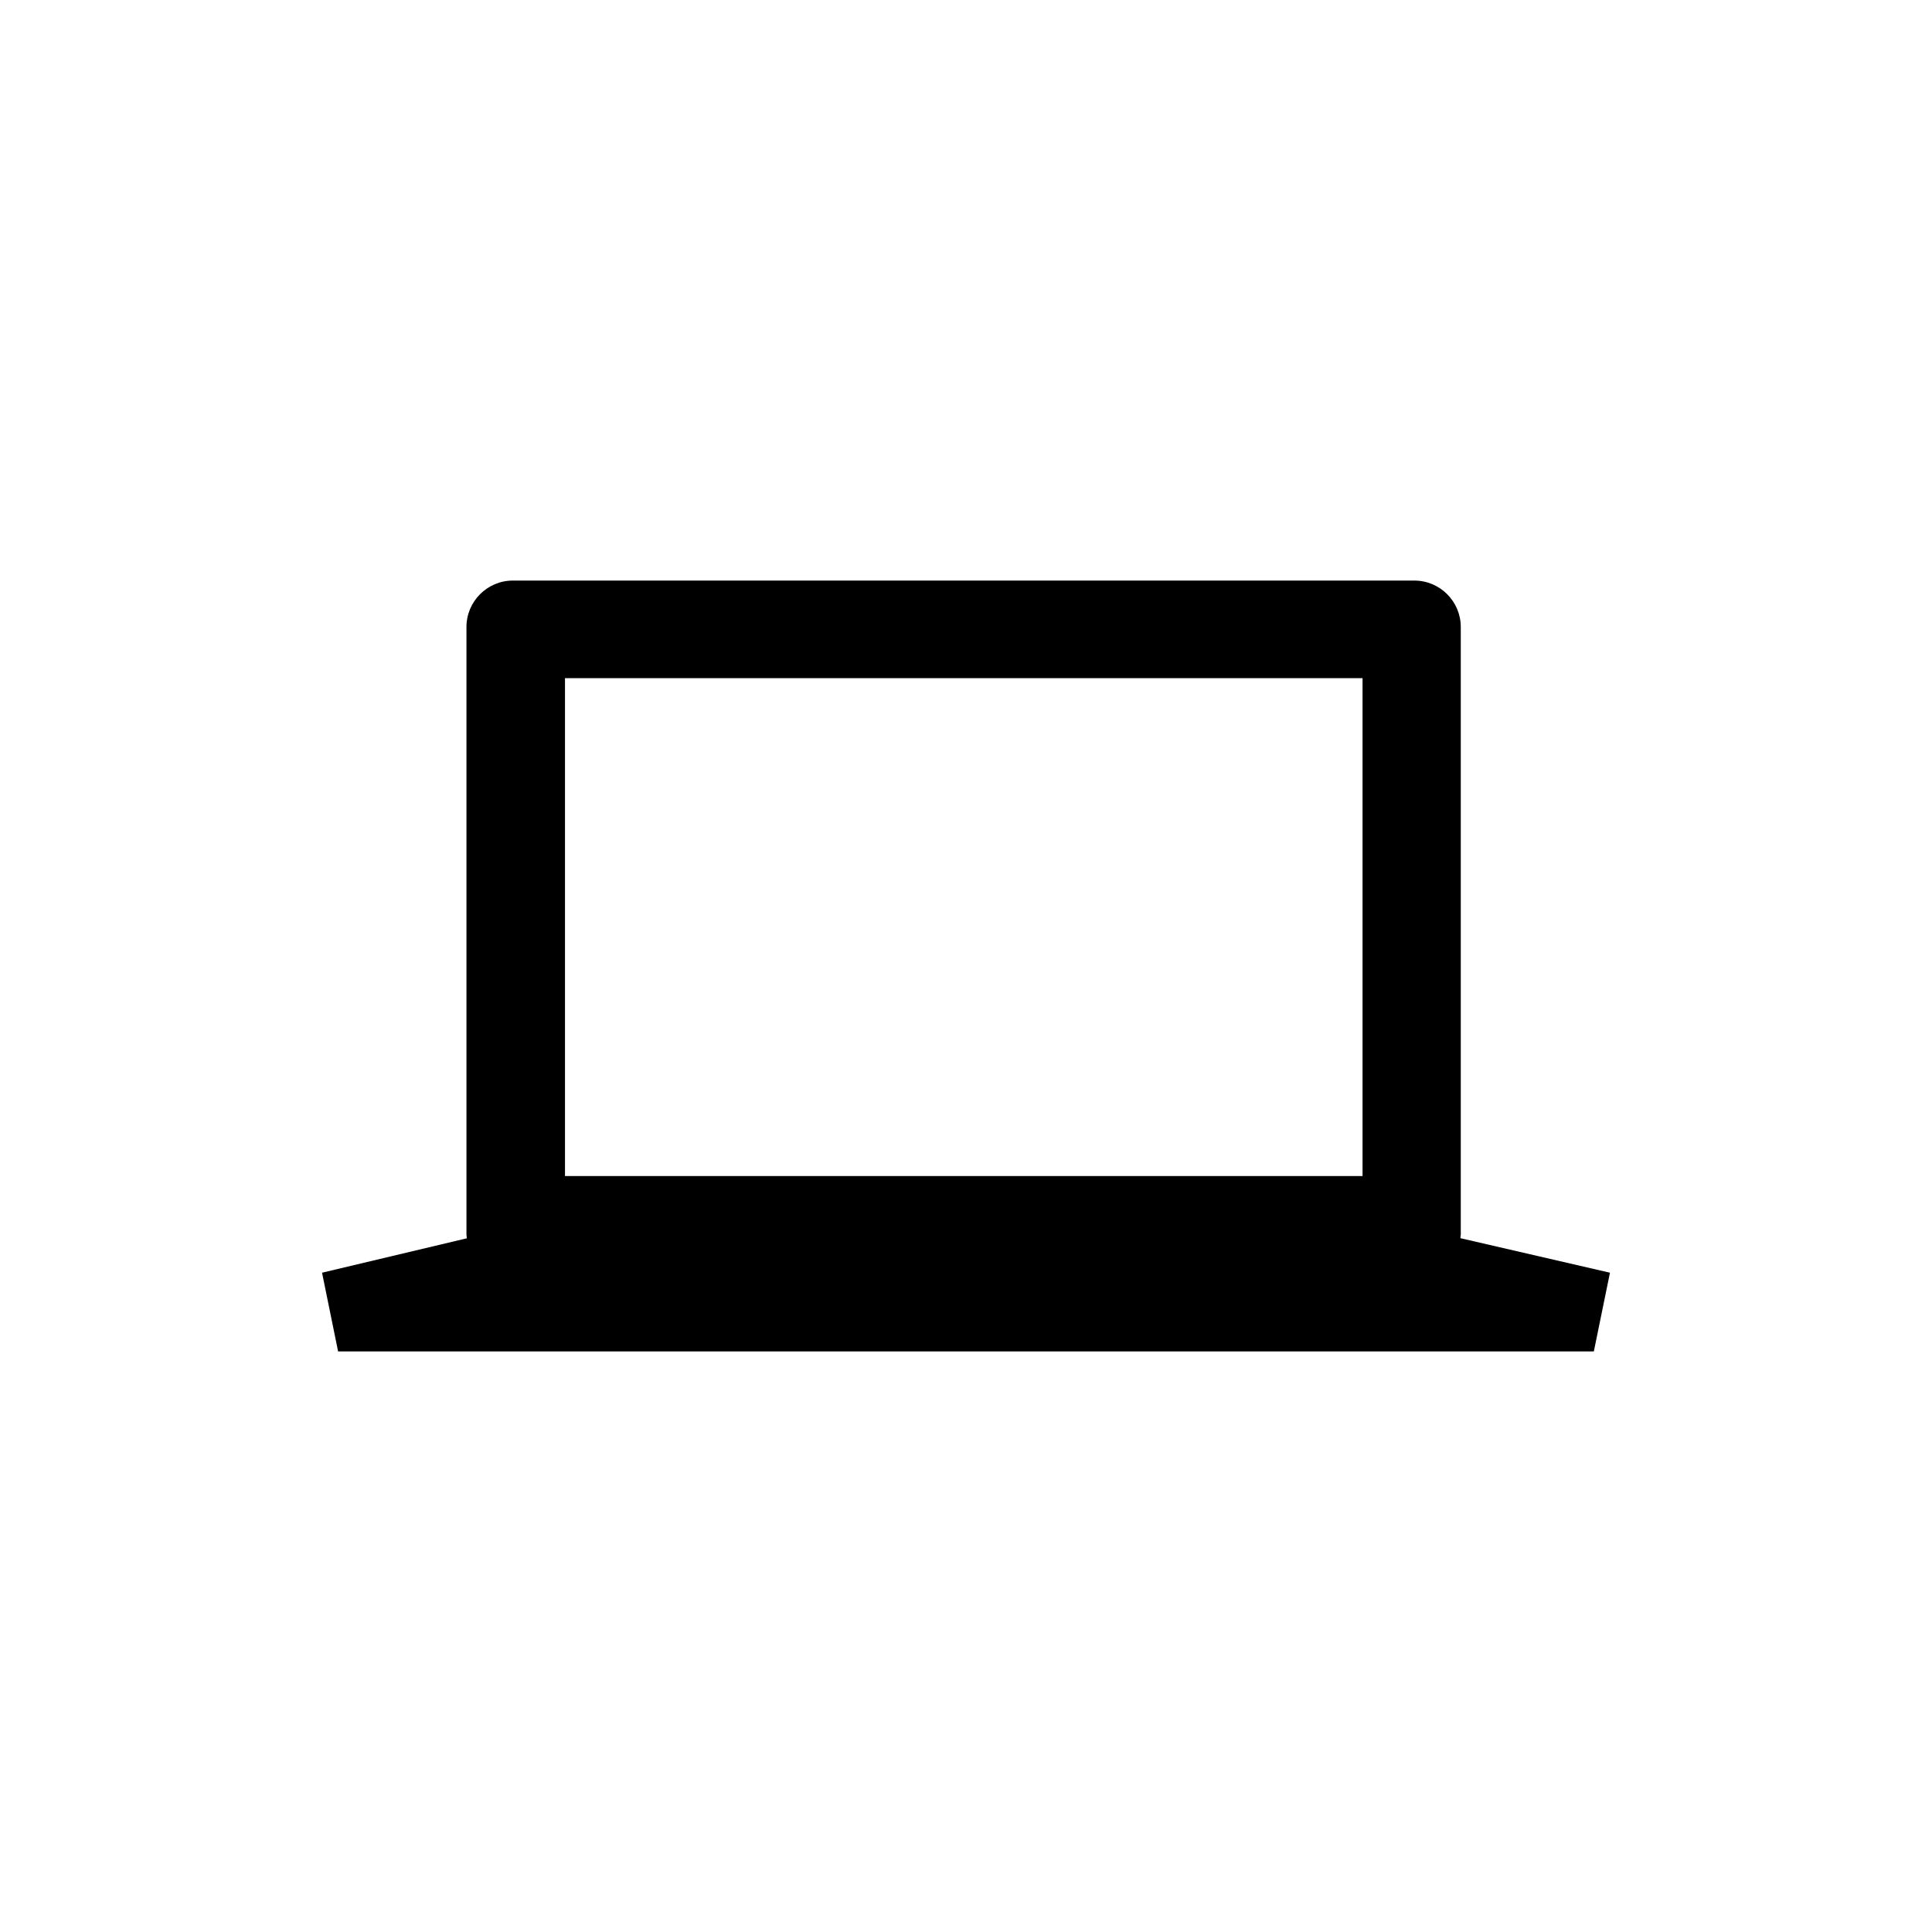 <?xml version='1.0' encoding='UTF-8'?>
<!-- Generator: Adobe Illustrator 16.0.0, SVG Export Plug-In . SVG Version: 6.00 Build 0)  -->
<!DOCTYPE svg PUBLIC "-//W3C//DTD SVG 1.1//EN" "http://www.w3.org/Graphics/SVG/1.1/DTD/svg11.dtd"><svg x='0px' y='0px' xml:space='preserve' id='Layer_1' height='32px' viewBox='0 0 32 32' xmlns='http://www.w3.org/2000/svg' xmlns:rdf='http://www.w3.org/1999/02/22-rdf-syntax-ns#' version='1.1' style='enable-background:new 0 0 32 32;' xmlns:cc='http://creativecommons.org/ns#' xmlns:dc='http://purl.org/dc/elements/1.1/' width='32px' xmlns:xlink='http://www.w3.org/1999/xlink'>
<path d='M24.188,20.508c0.001-0.02,0.007-0.039,0.007-0.059V10.385c0-0.424-0.345-0.769-0.77-0.769H8.495
	c-0.424,0-0.769,0.345-0.769,0.769v10.064c0,0.021,0.005,0.04,0.007,0.061l-2.399,0.57L5.6,22.384h20.799l0.267-1.304L24.188,20.508
	z M22.568,19.479H9.358v-8.247h13.21V19.479z'/>
</svg>
